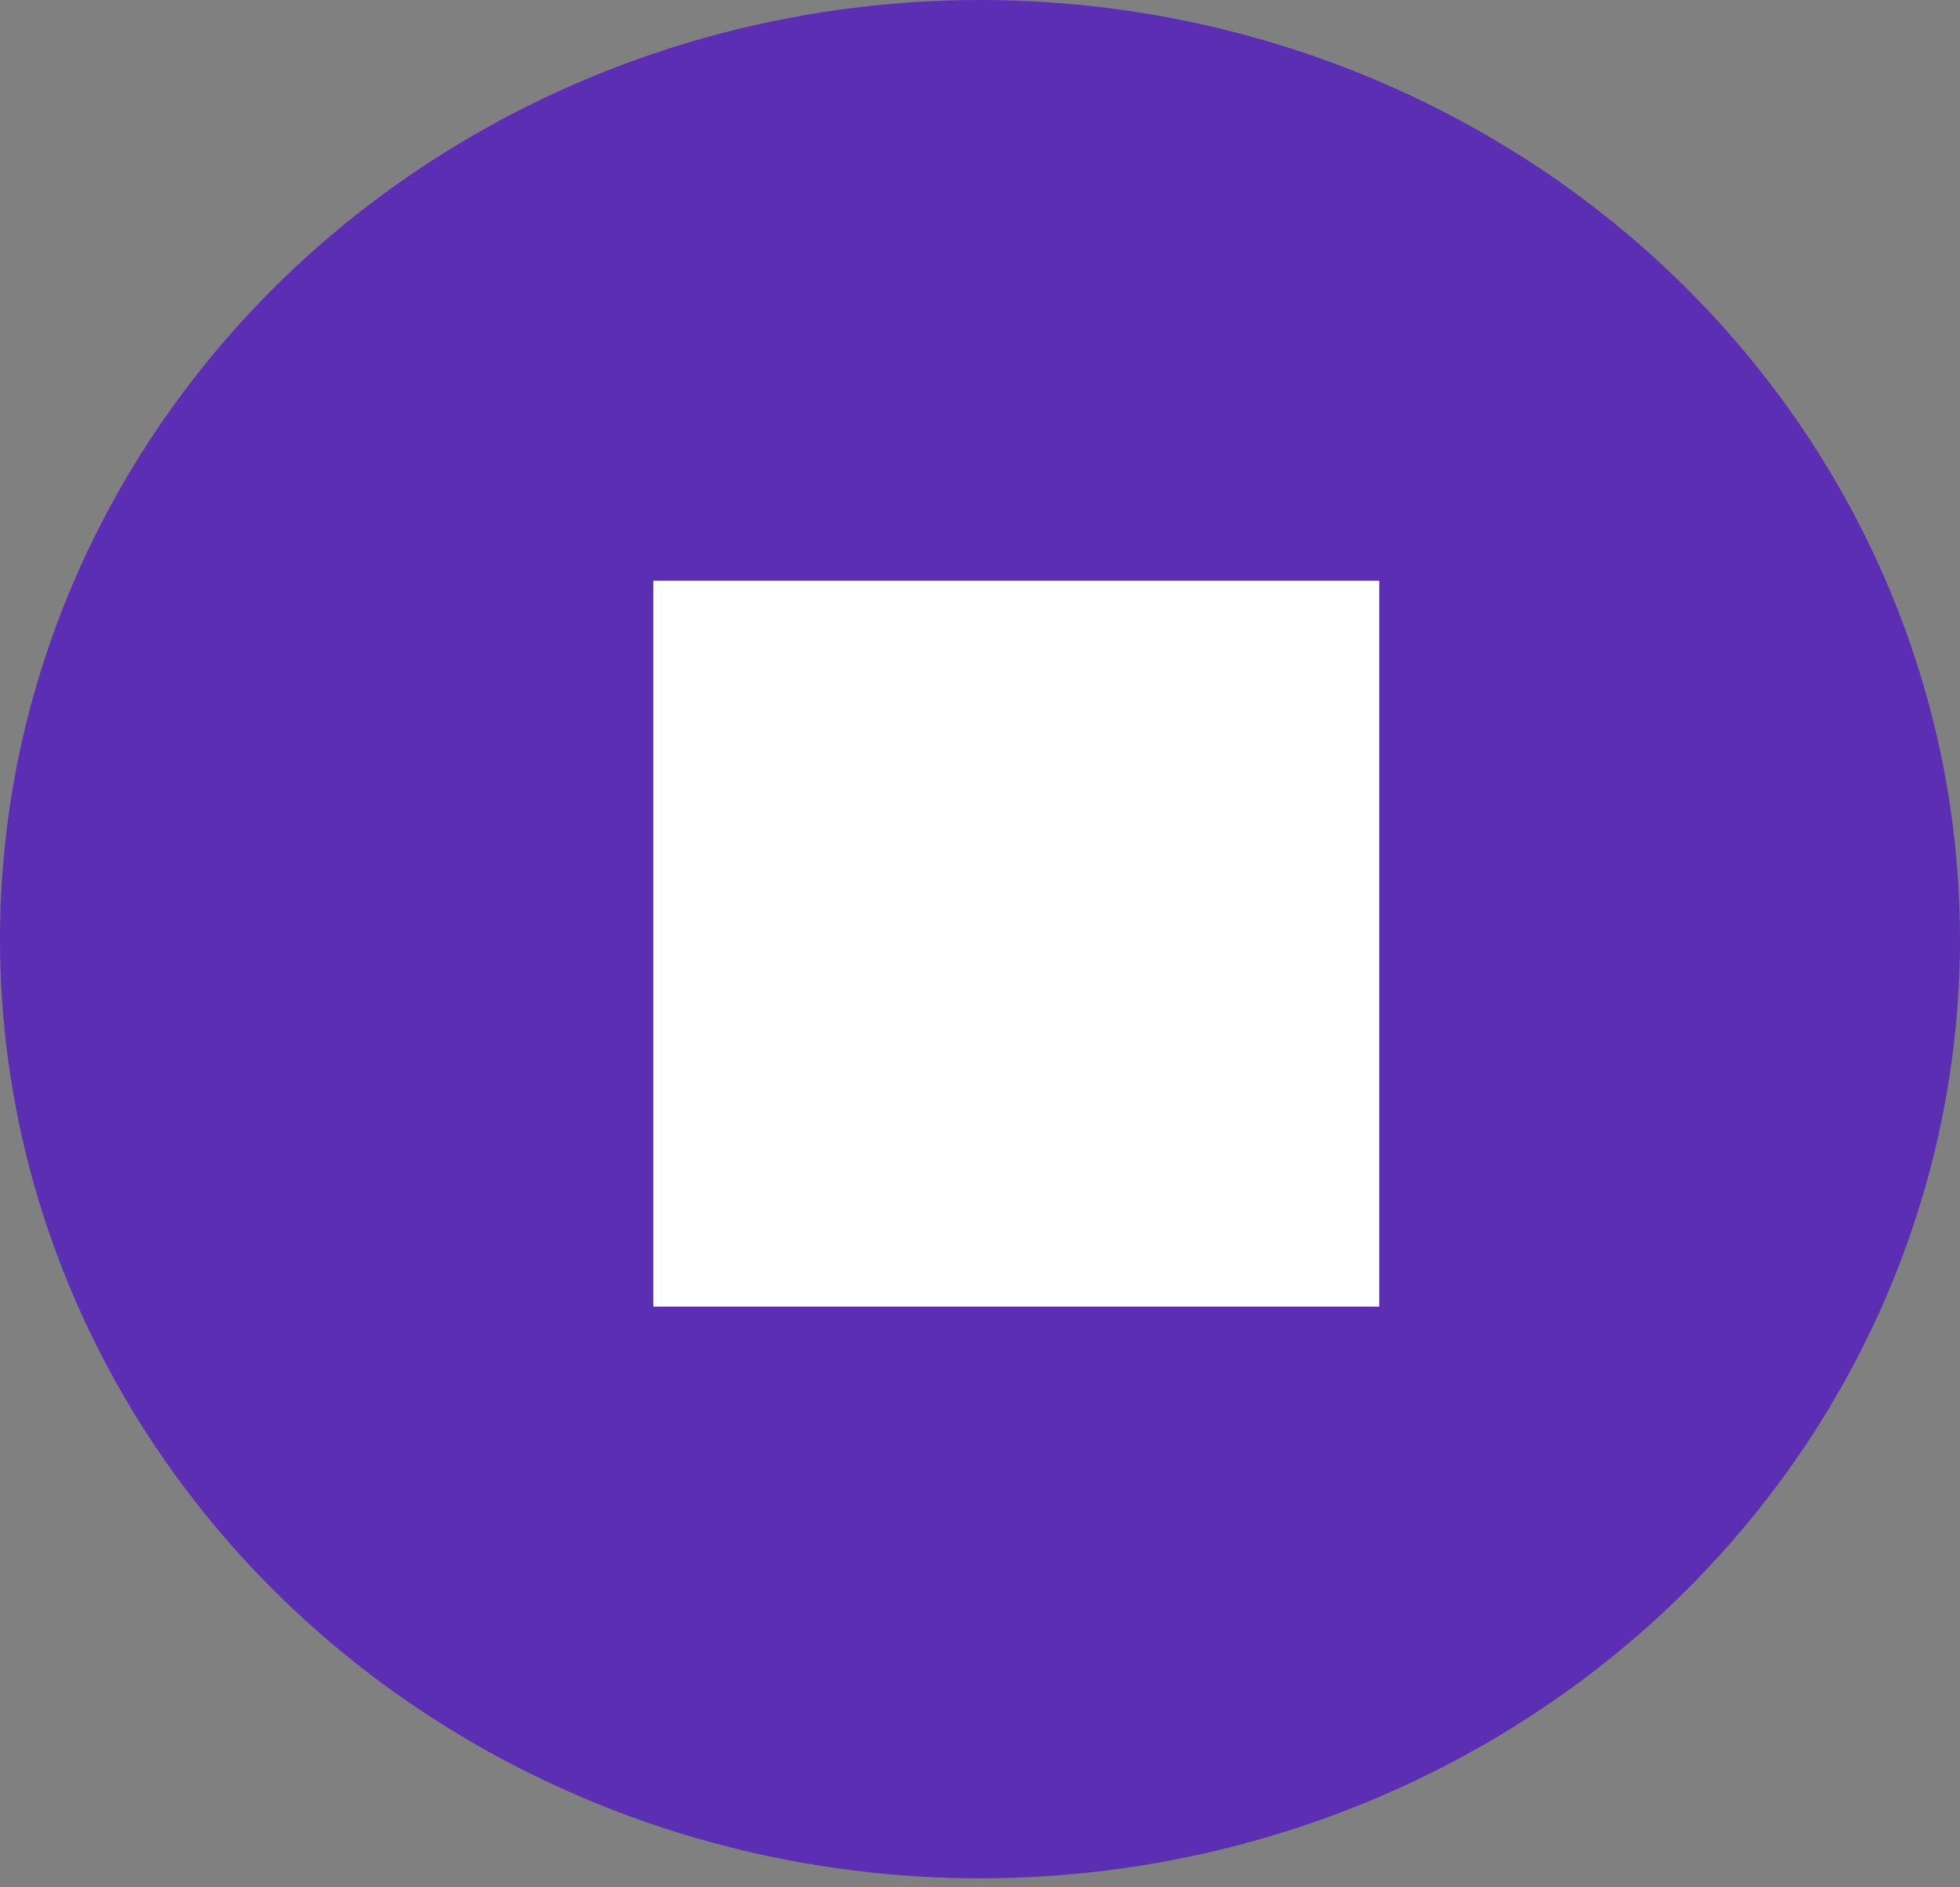 <svg width="27" height="26" viewBox="0 0 27 26" fill="none" xmlns="http://www.w3.org/2000/svg">
<rect x="0" y="0" width="27" height="26" fill="#808080" stroke="none"/>
<ellipse cx="13.5" cy="12.938" rx="13.5" ry="12.938" fill="#5B2EB4"/>
<rect x="9" y="8" width="10" height="10" fill="white"/>
</svg>
